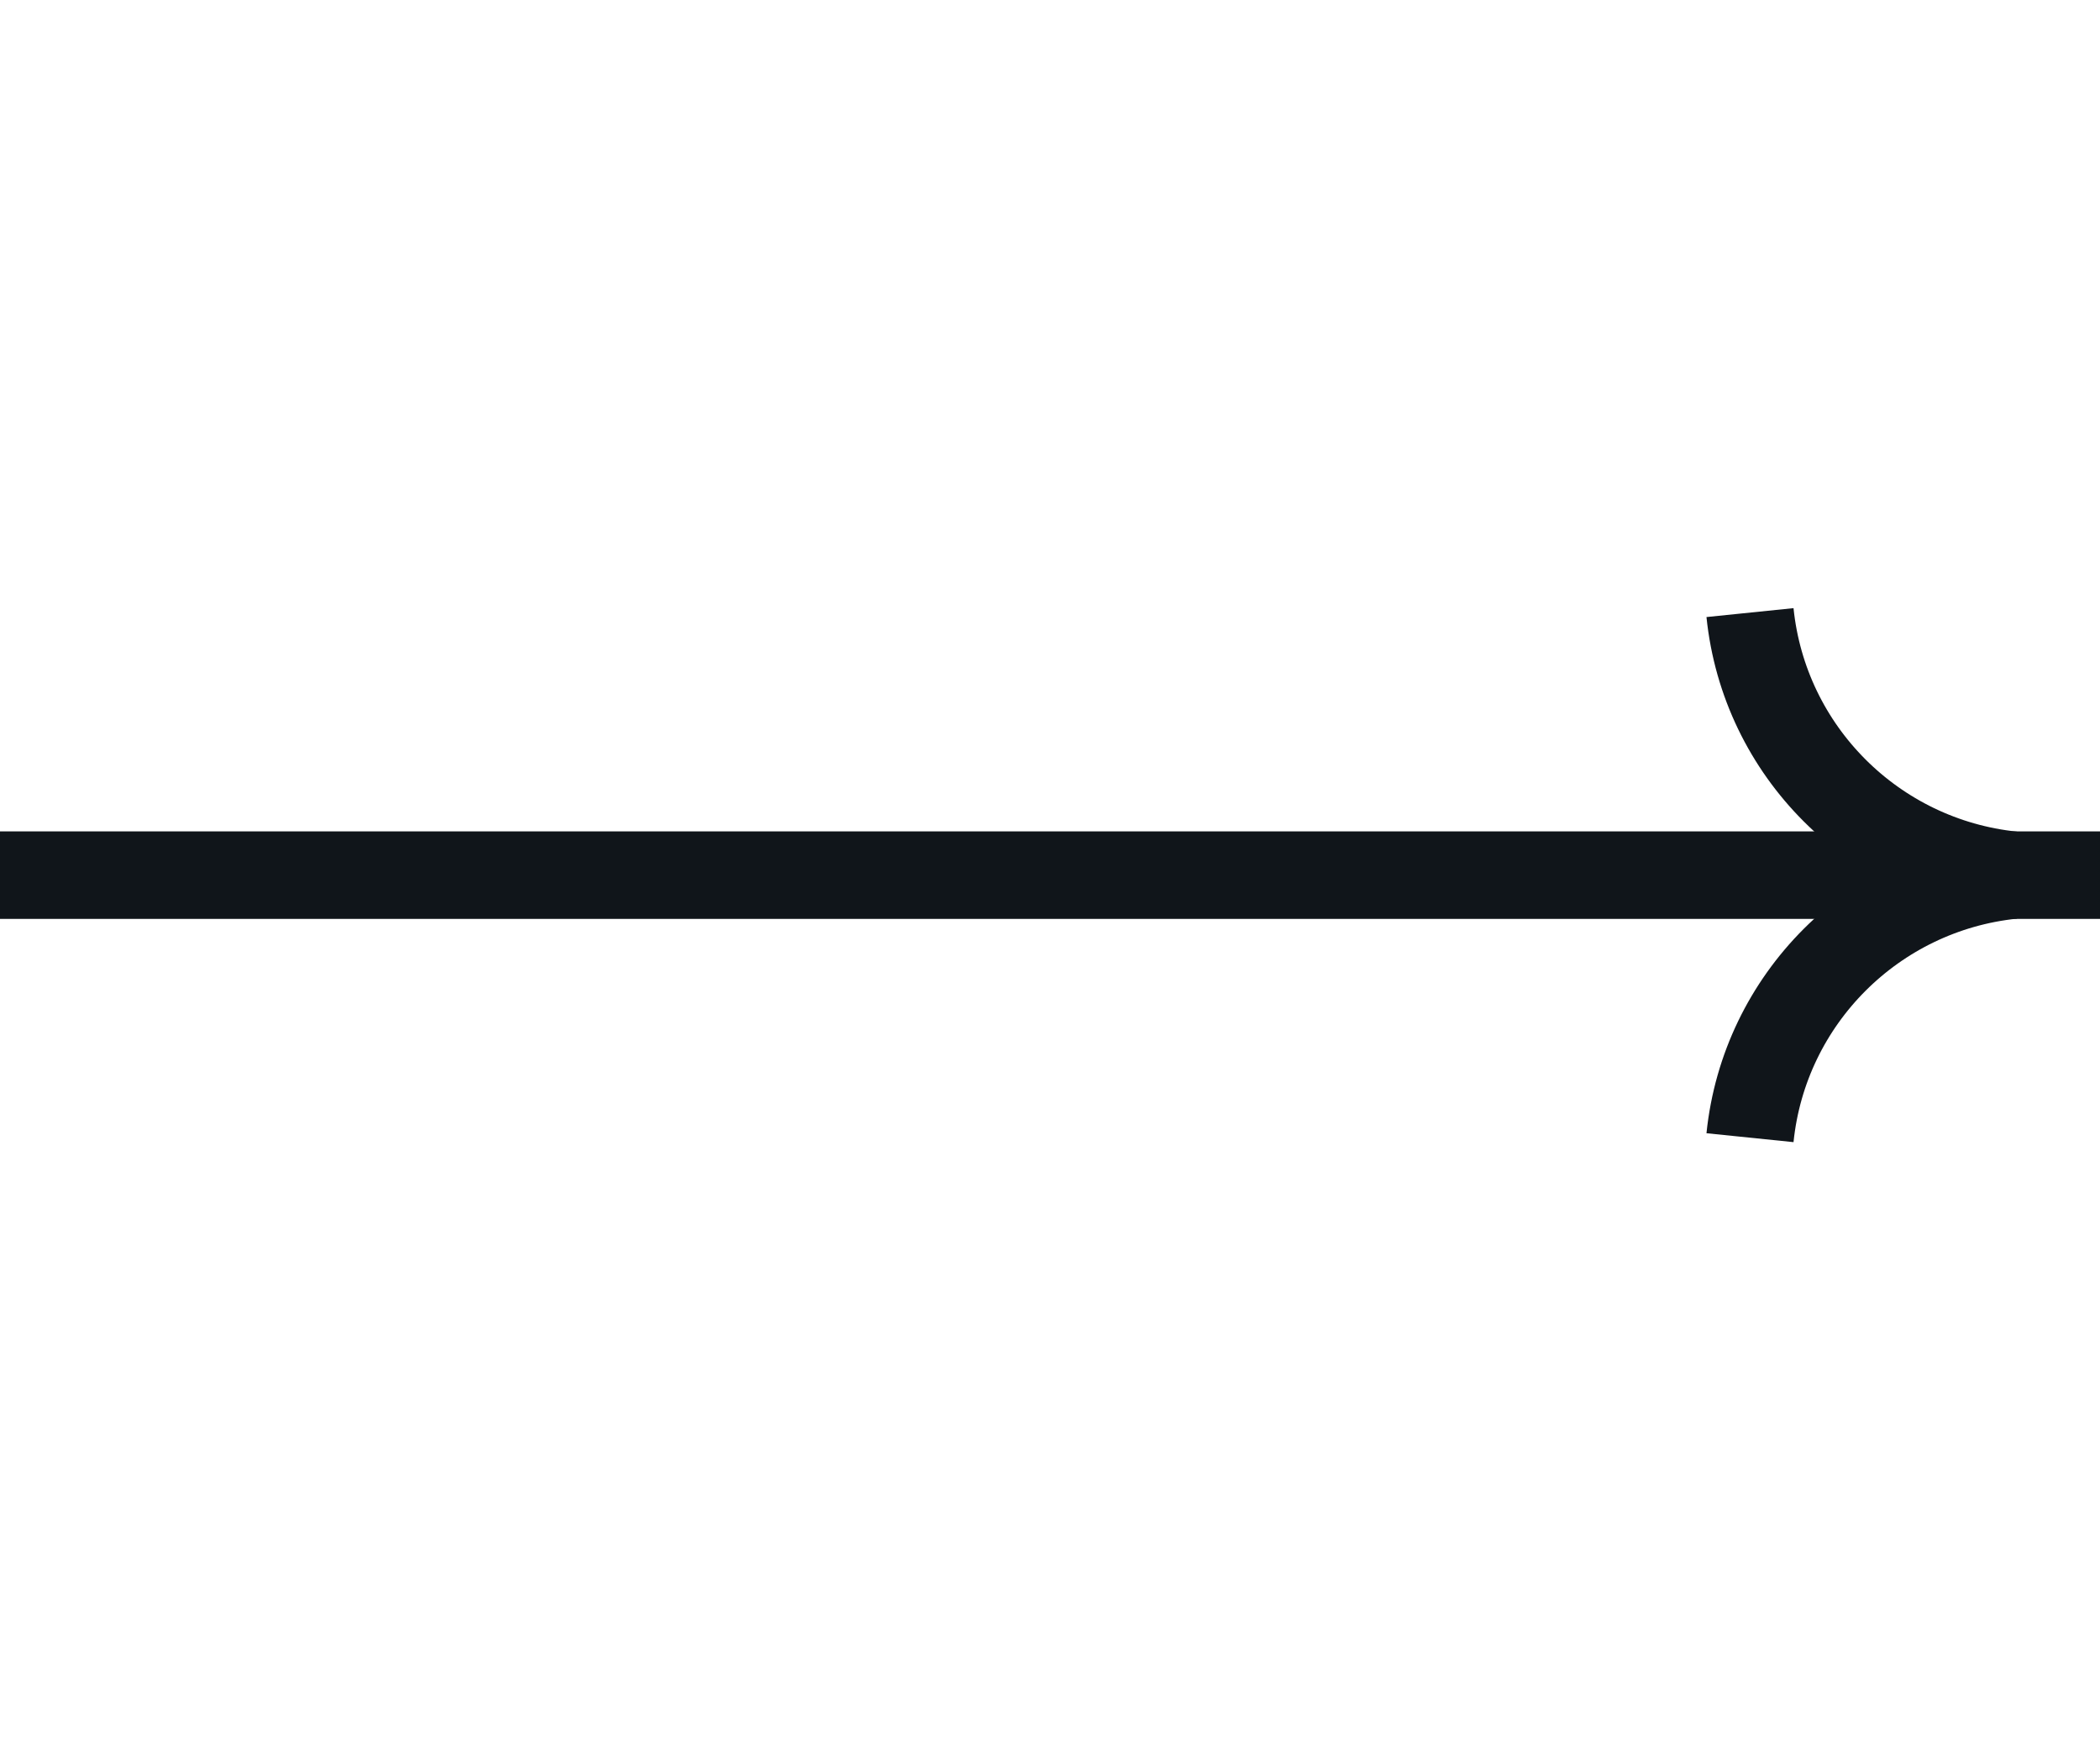 <svg width="24" height="20" viewBox="0 0 24 20" fill="none" xmlns="http://www.w3.org/2000/svg">
<path d="M0 10H24" stroke="#10151A"/>
<path d="M20 7V7C20.162 8.583 21.417 9.836 23 10V10V10C21.417 10.164 20.162 11.417 20 13V13" stroke="#10151A" stroke-linejoin="bevel"/>
</svg>
